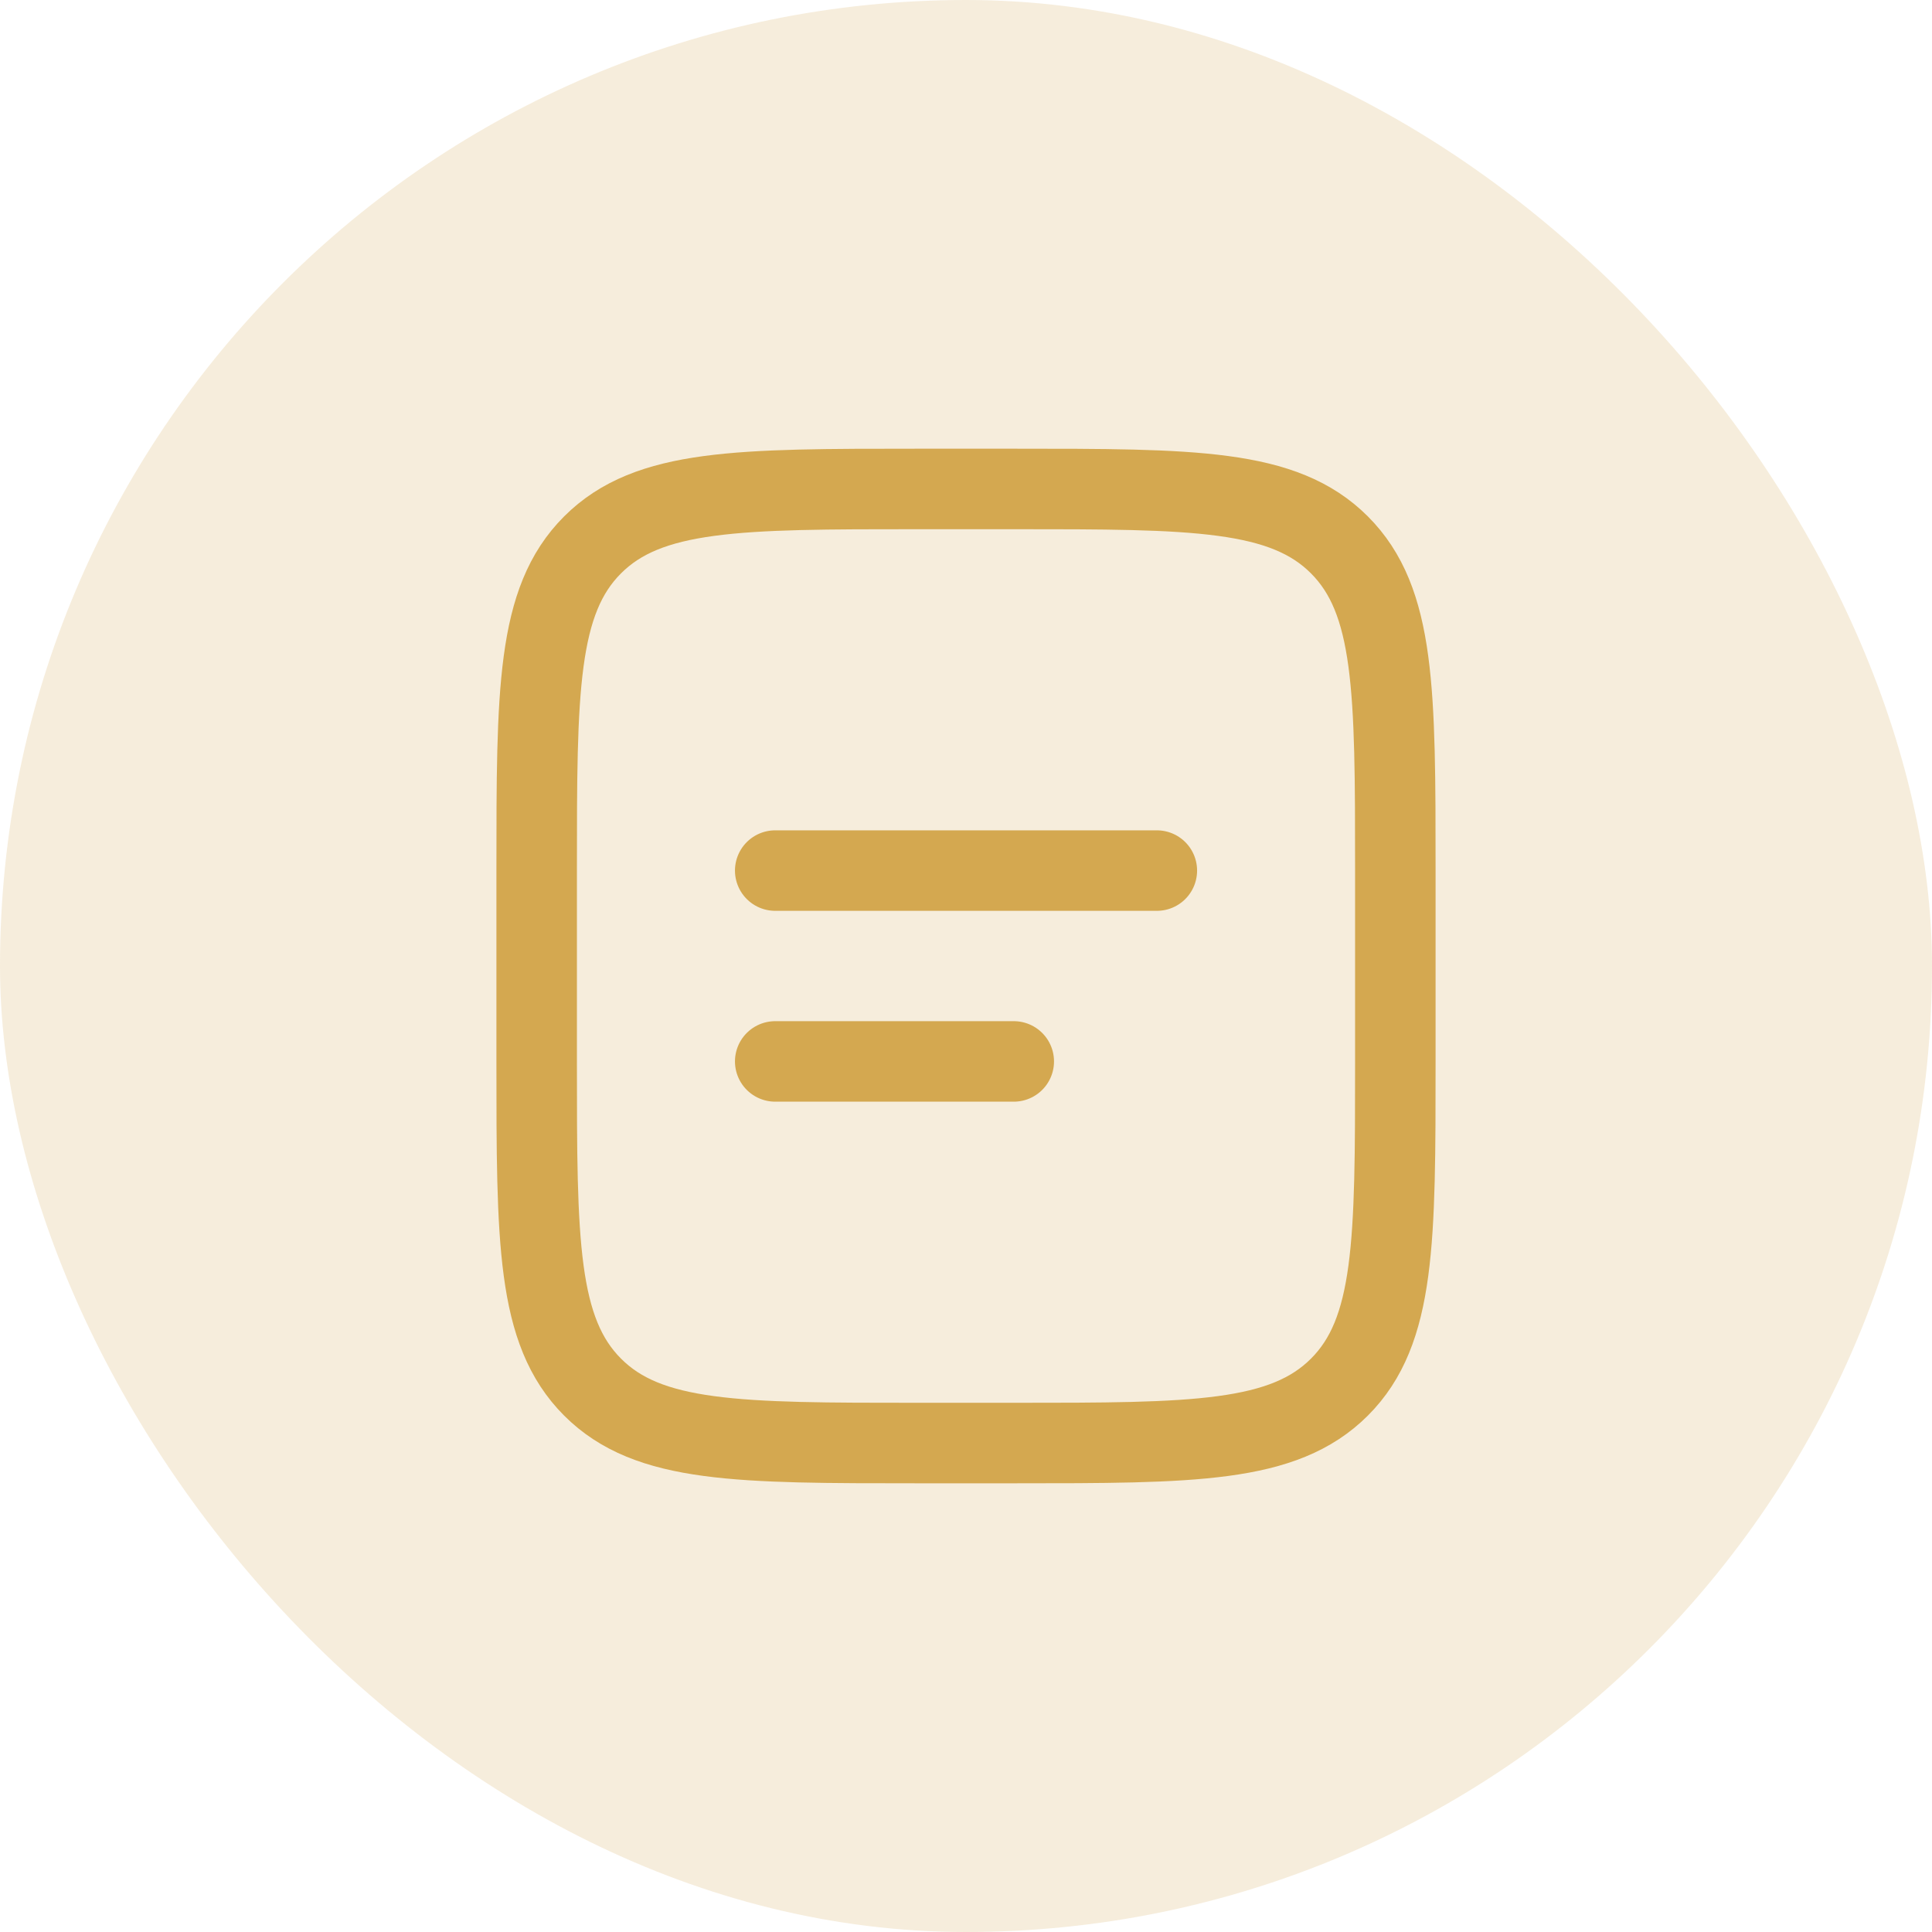 <svg width="36" height="36" viewBox="0 0 36 36" fill="none" xmlns="http://www.w3.org/2000/svg">
<rect width="36" height="36" rx="18" fill="#D4A850" fill-opacity="0.2"/>
<path d="M10 16.222C10 12.87 10 11.194 11.042 10.153C12.084 9.112 13.759 9.111 17.111 9.111H18.889C22.241 9.111 23.917 9.111 24.958 10.153C25.999 11.195 26 12.87 26 16.222V19.778C26 23.13 26 24.806 24.958 25.847C23.916 26.888 22.241 26.889 18.889 26.889H17.111C13.759 26.889 12.083 26.889 11.042 25.847C10.001 24.805 10 23.13 10 19.778V16.222Z" stroke="#D4A850" stroke-width="1.5"/>
<path d="M14.445 16.222H21.556M14.445 19.778H18.89" stroke="#D4A850" stroke-width="1.5" stroke-linecap="round"/>
</svg>
